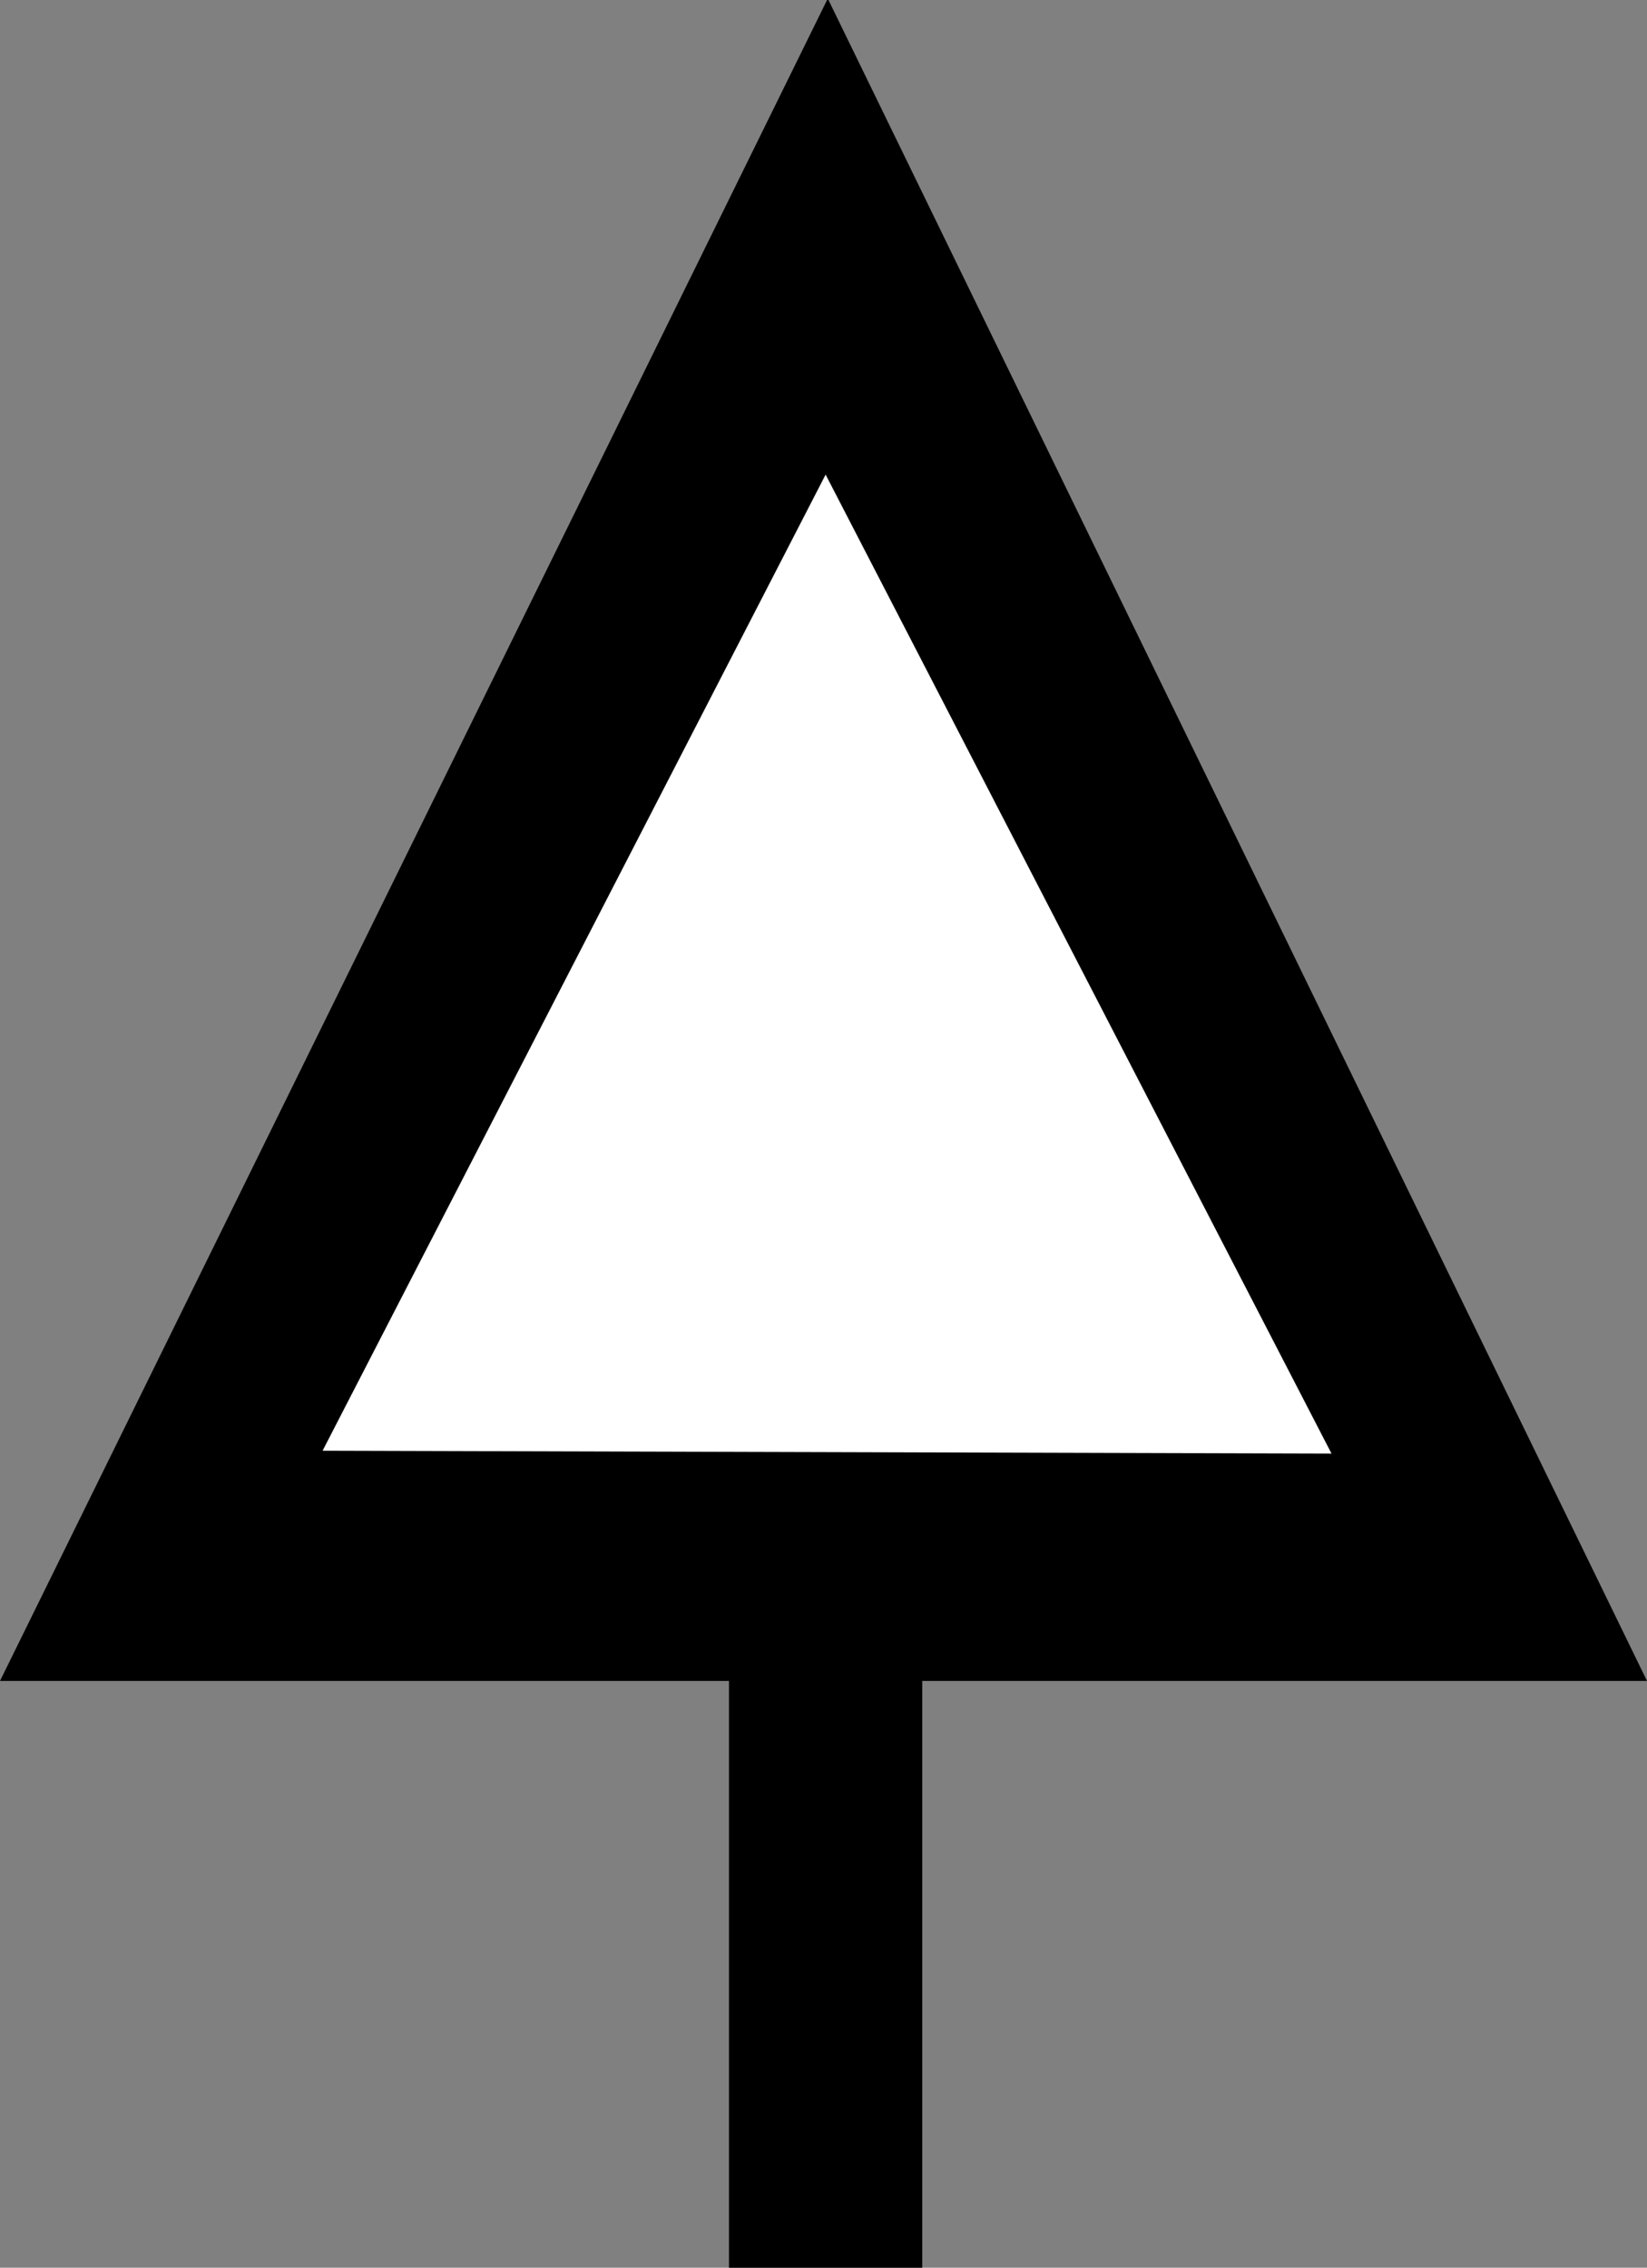 <?xml version="1.0" encoding="UTF-8" standalone="no"?>
<svg
   xmlns:dc="http://purl.org/dc/elements/1.1/"
   xmlns:cc="http://creativecommons.org/ns#"
   xmlns:rdf="http://www.w3.org/1999/02/22-rdf-syntax-ns#"
   xmlns:svg="http://www.w3.org/2000/svg"
   xmlns="http://www.w3.org/2000/svg"
   xmlns:sodipodi="http://sodipodi.sourceforge.net/DTD/sodipodi-0.dtd"
   xmlns:inkscape="http://www.inkscape.org/namespaces/inkscape"
   version="1.0"
   width="36.219"
   height="49.875"
   id="svg2"
   inkscape:version="0.48.2 r9819"
   sodipodi:docname="yellow.svg"
   sodipodi:version="0.32"
   inkscape:output_extension="org.inkscape.output.svg.inkscape"
   sodipodi:modified="true">
  <rect width="100%" height="100%" fill="#808080" stroke="none"/>
  <title
     id="title2983">Q9: Topmark, yellow cone</title>
  <defs
     id="defs8" />
  <sodipodi:namedview
     pagecolor="#ffffff"
     bordercolor="#666666"
     borderopacity="1"
     objecttolerance="10"
     gridtolerance="10"
     guidetolerance="10"
     inkscape:pageopacity="0"
     inkscape:pageshadow="2"
     inkscape:window-width="1440"
     inkscape:window-height="808"
     id="namedview6"
     showgrid="false"
     inkscape:zoom="12.270677"
     inkscape:cx="18.109375"
     inkscape:cy="24.9375"
     inkscape:window-x="0"
     inkscape:window-y="0"
     inkscape:window-maximized="1"
     inkscape:current-layer="svg2" />
  <path
     style="fill:#ffffff;fill-opacity:1;stroke:none;stroke-width:1px;stroke-linecap:butt;stroke-linejoin:miter;stroke-opacity:1"
     d="M 3.685,34.964 L 32.782,34.239 L 17.975,5.453 L 3.685,34.964 z "
     id="path2987"
     inkscape:connector-curvature="0" />
  <path
     d="M 18.188,0 L 0,36.969 L 16.031,36.969 L 16.031,49.875 L 20.281,49.875 L 20.281,36.969 L 36.219,36.969 L 18.219,0 L 18.188,0 z M 18.156,10.438 L 29.281,31.969 L 7.094,31.906 L 18.156,10.438 z "
     id="path4" />
</svg>
